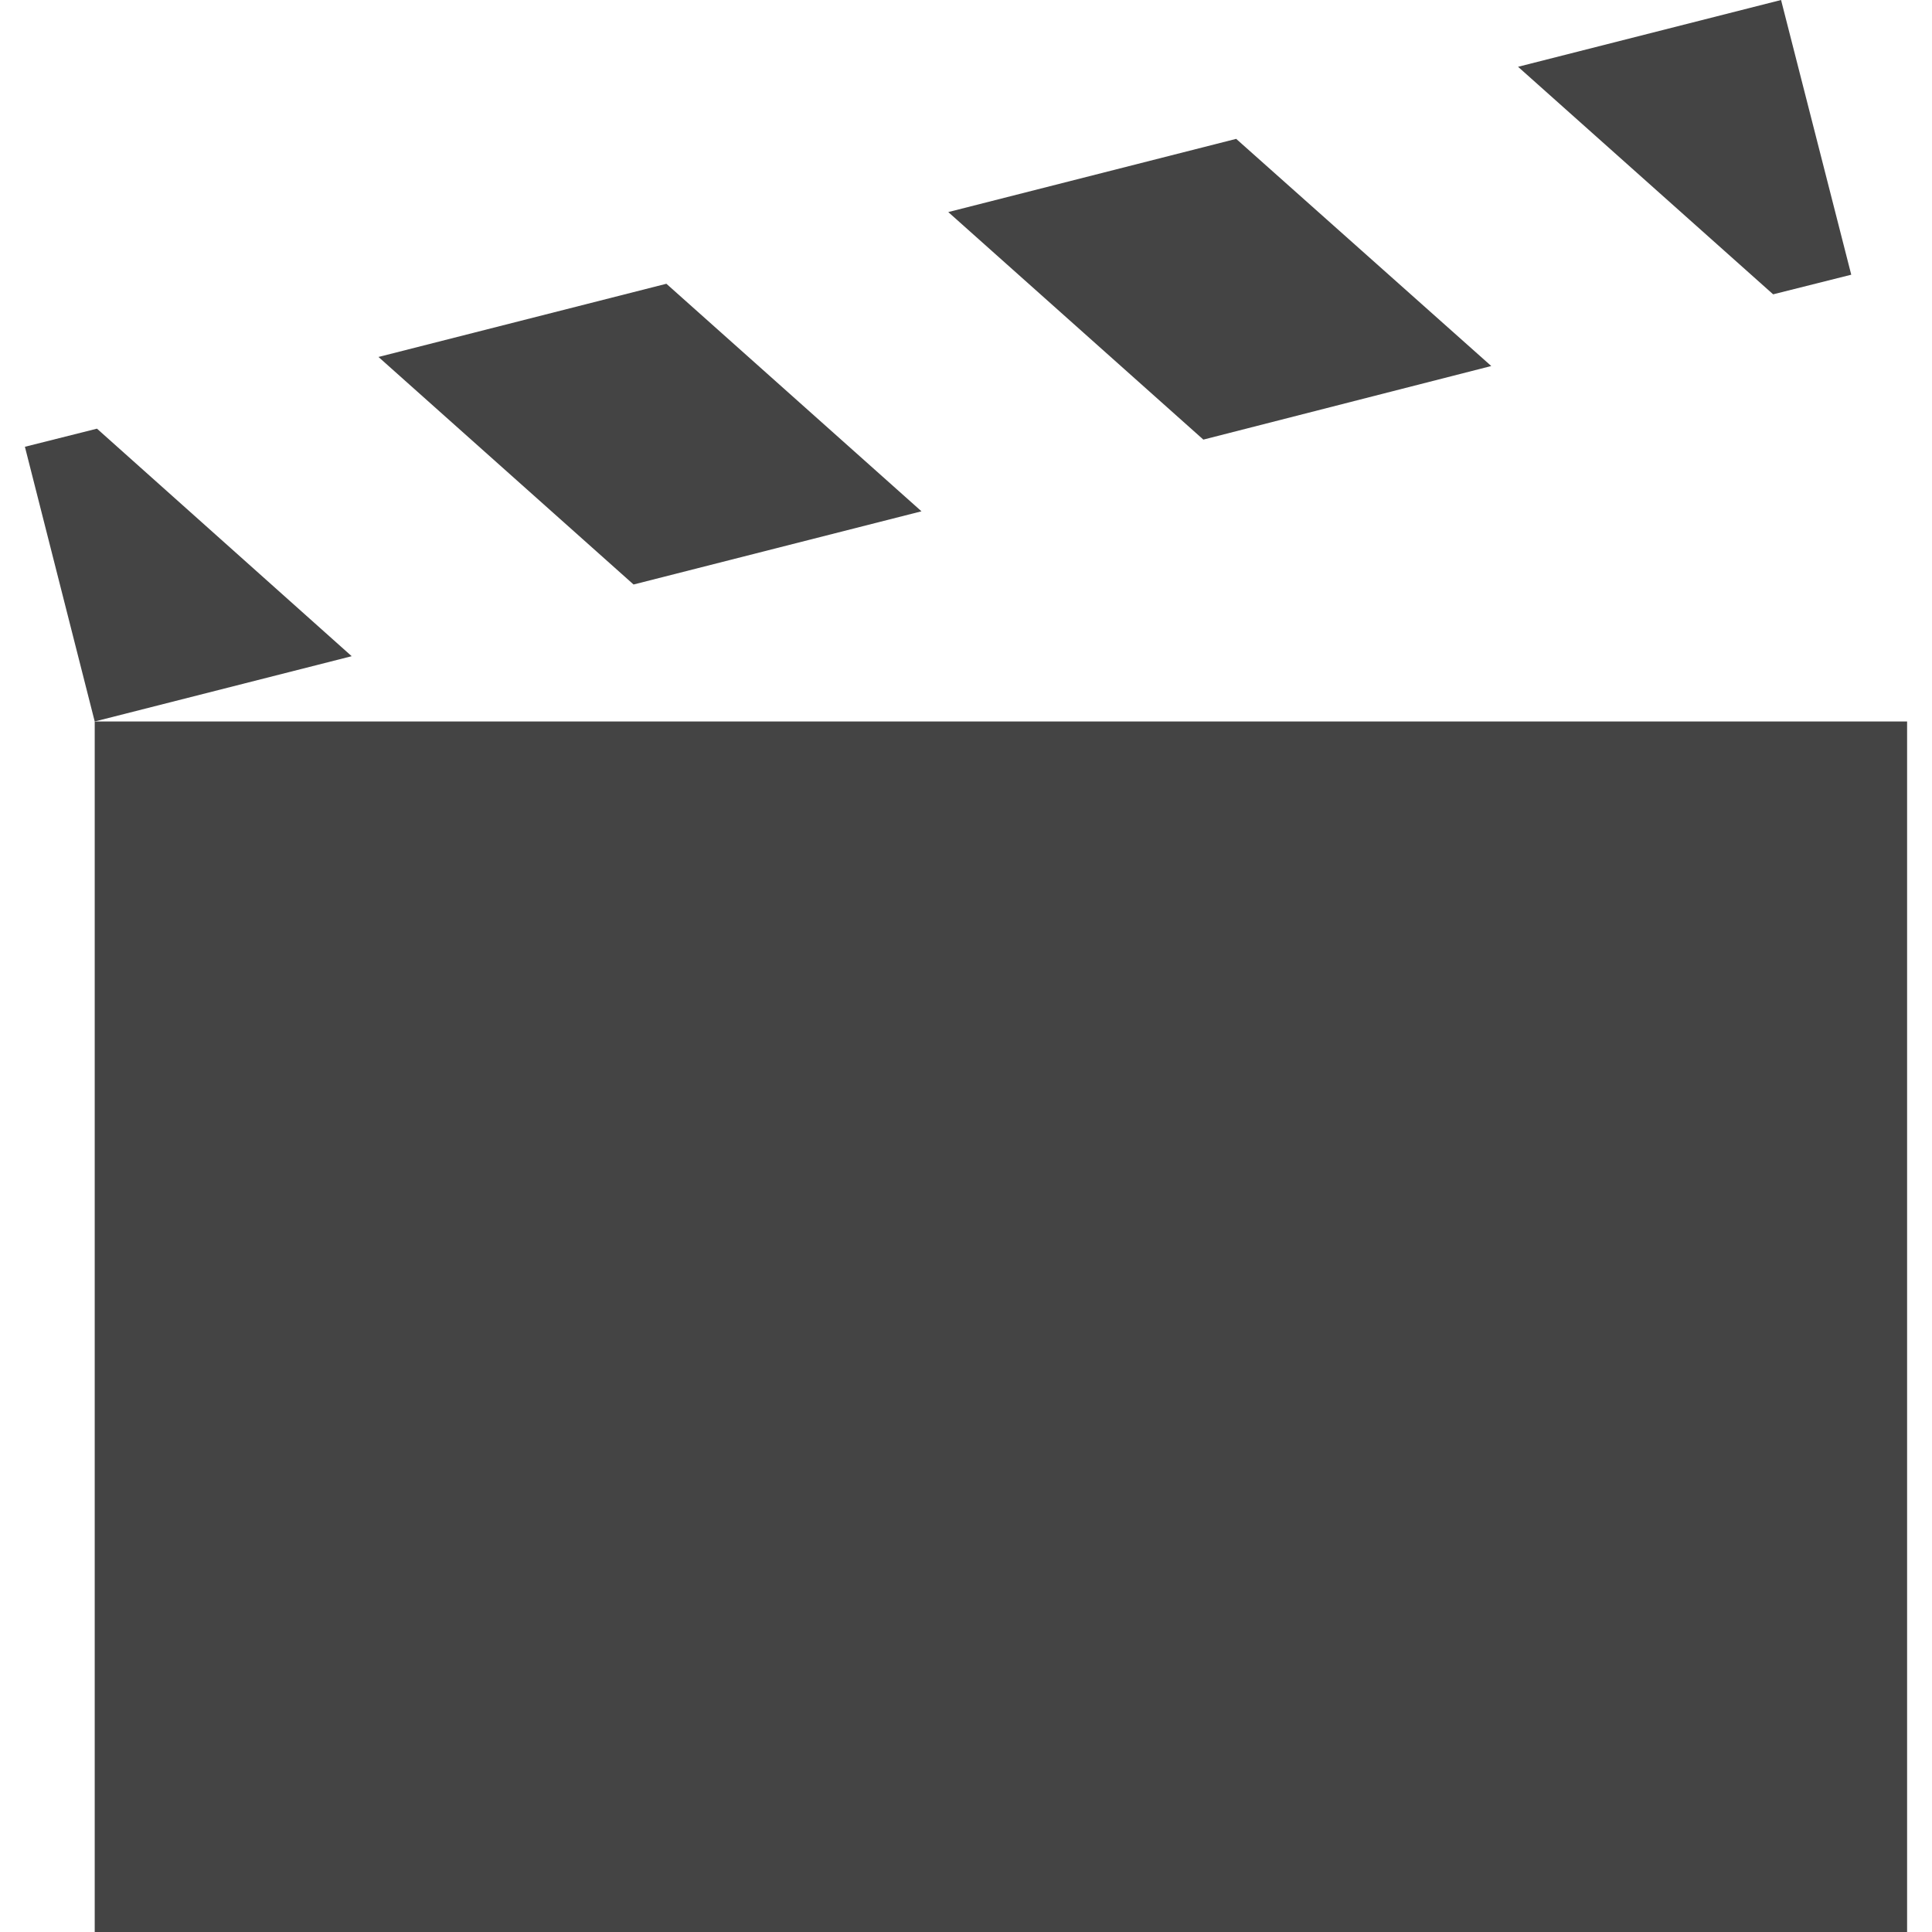 <?xml version="1.0" encoding="utf-8"?>
<!-- Generator: Adobe Illustrator 21.0.0, SVG Export Plug-In . SVG Version: 6.00 Build 0)  -->
<svg version="1.1" id="Layer_1" xmlns="http://www.w3.org/2000/svg" xmlns:xlink="http://www.w3.org/1999/xlink" x="0px" y="0px"
	 viewBox="0 0 512 512" style="enable-background:new 0 0 512 512;" xml:space="preserve">
<style type="text/css">
	.st0{fill:#444;}
</style>
<title>cinema</title>
<g id="Layer_2">
	<g id="Capa_1">
		<polygon class="st0" points="100.3,94.6 167.9,154.9 244.2,135.5 176.6,75.2 		"/>
		<polygon class="st0" points="251.3,56.2 318.9,116.5 395.2,97 327.6,36.8 		"/>
		<polygon class="st0" points="402.3,17.7 469.9,78 490.6,72.8 472,0 		"/>
		<polygon class="st0" points="25.7,113.6 6.6,118.4 25.1,191.2 93.2,173.9 		"/>
		<rect x="25.1" y="191.2" class="st0" width="480.3" height="320.8"/>
	</g>
</g>
</svg>
